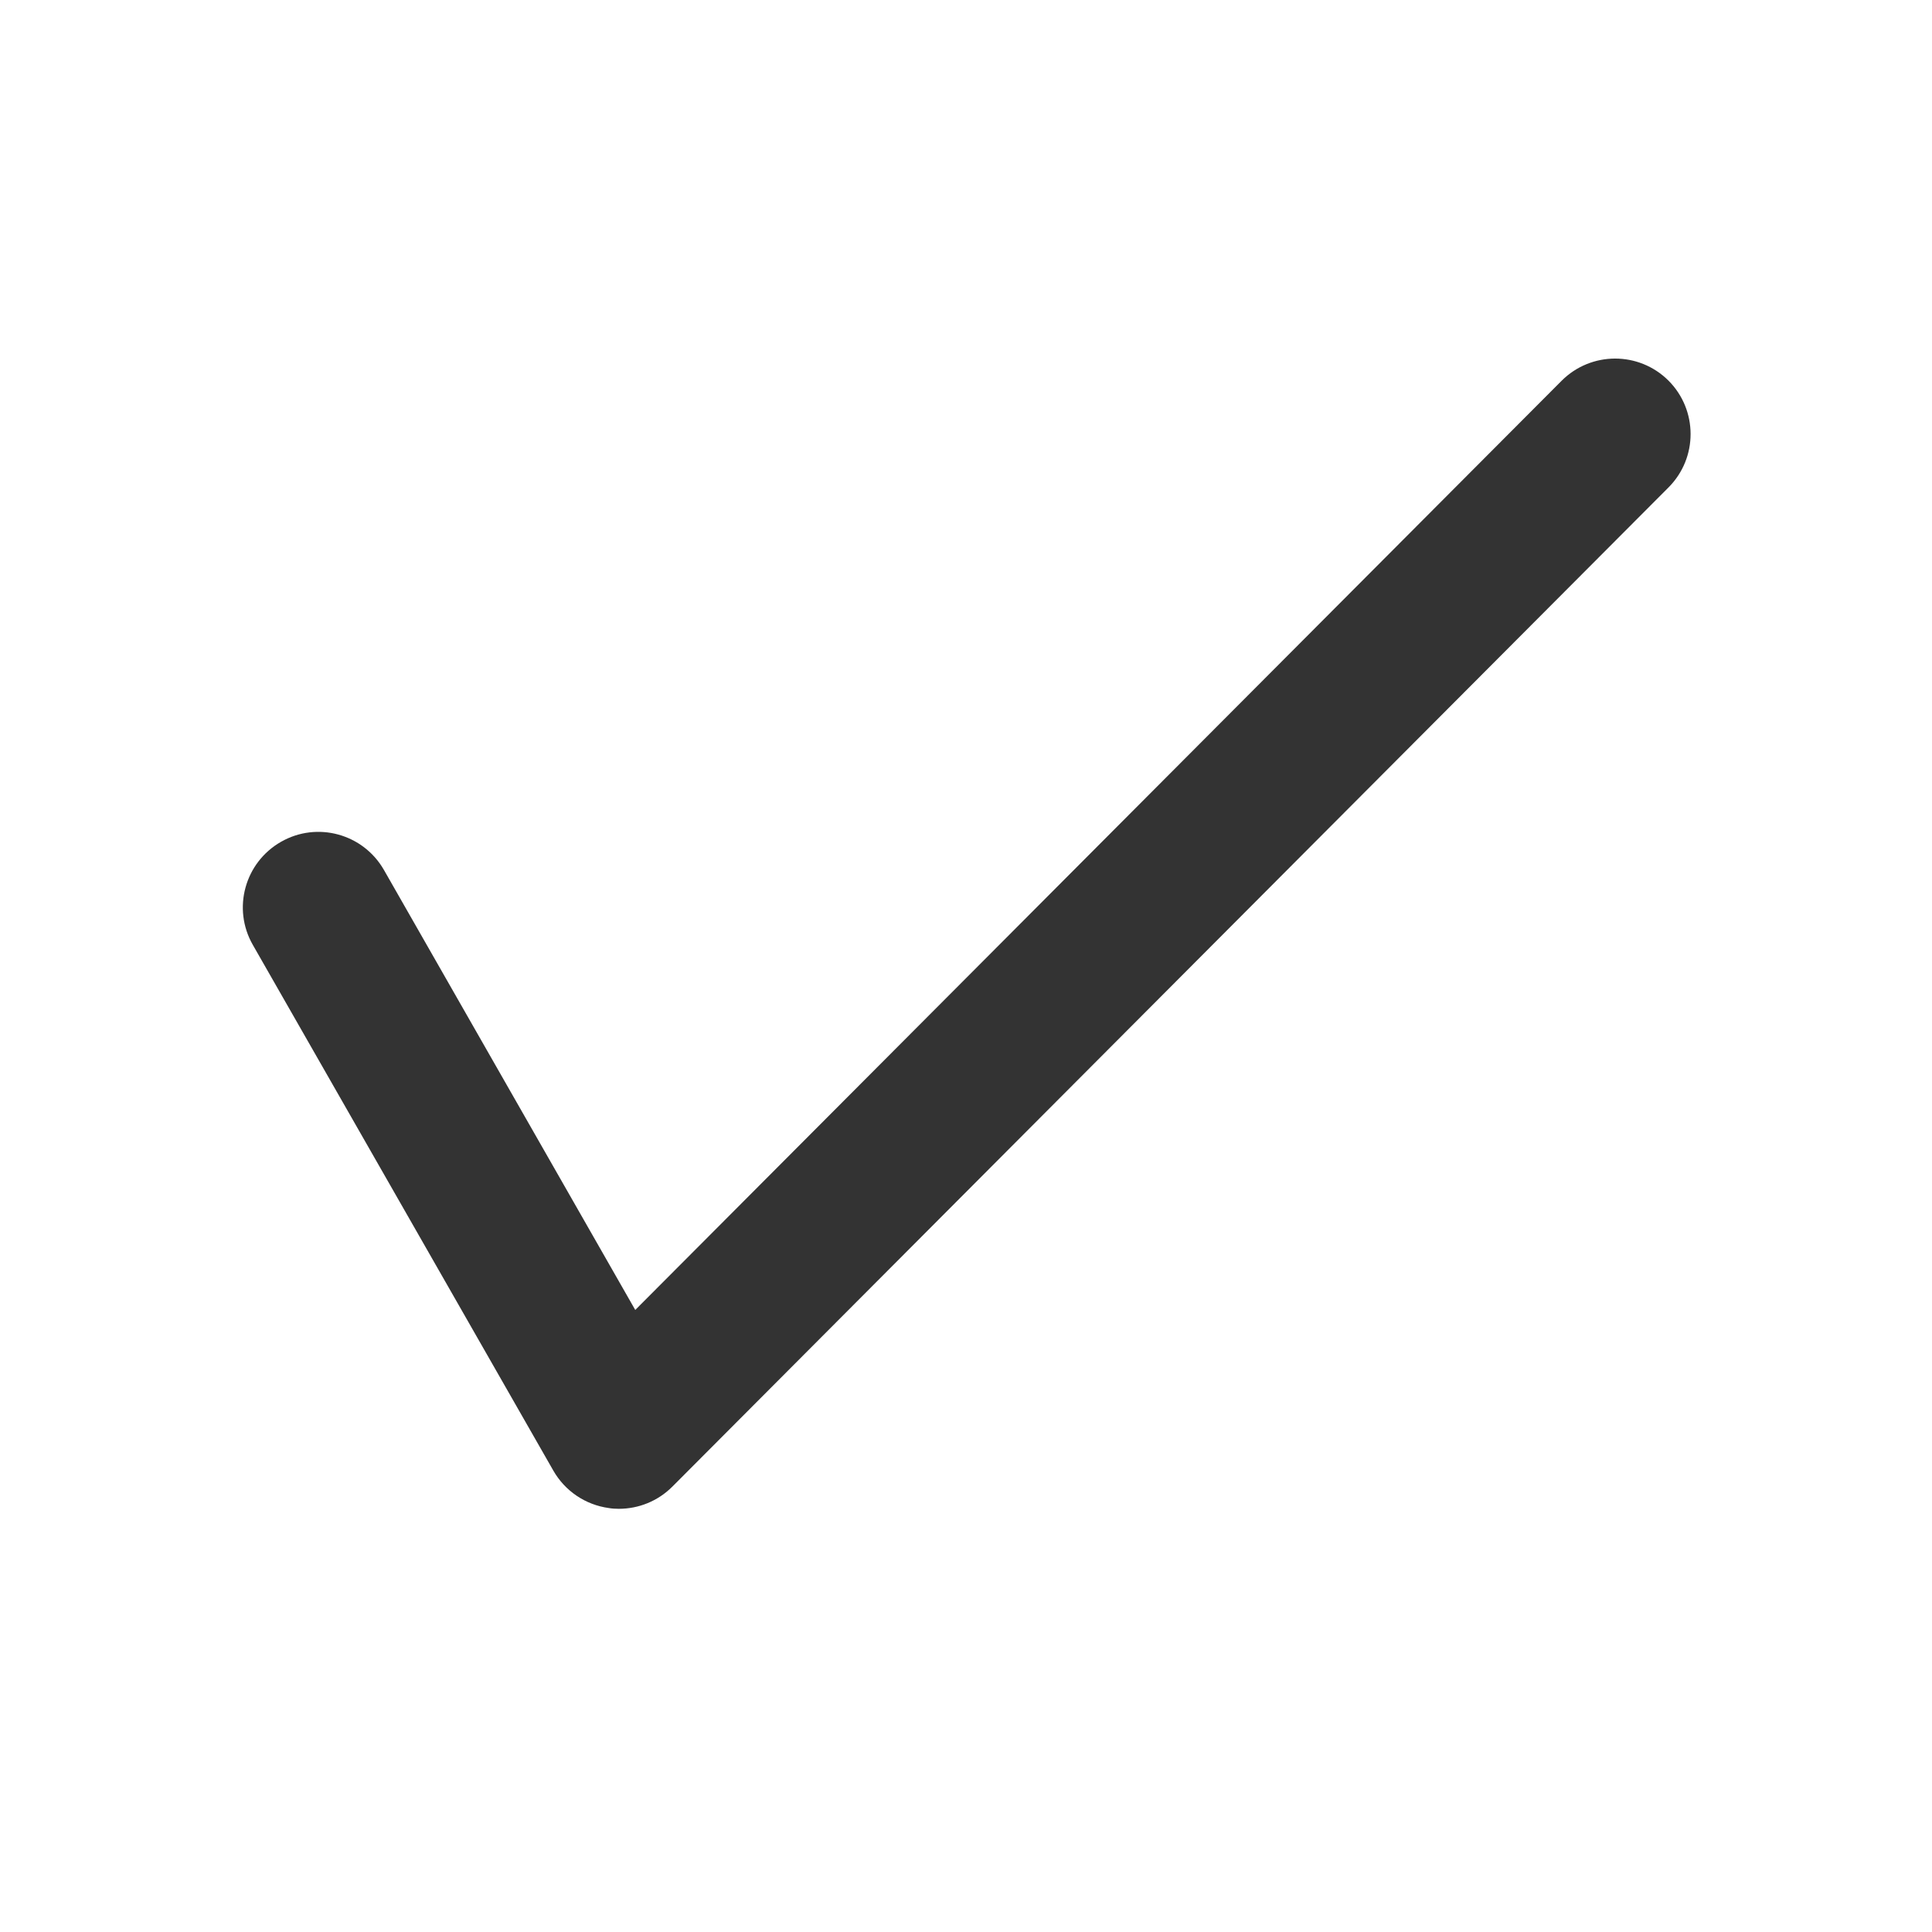 <?xml version="1.0" standalone="no"?><!DOCTYPE svg PUBLIC "-//W3C//DTD SVG 1.1//EN" "http://www.w3.org/Graphics/SVG/1.1/DTD/svg11.dtd"><svg class="icon" width="200px" height="200.00px" viewBox="0 0 1024 1024" version="1.1" xmlns="http://www.w3.org/2000/svg"><path fill="#333333" d="M328 799.7c-1.8 0-3.5-0.1-5.3-0.4-12.4-1.7-23.2-9-29.4-19.8L134 500.8c-11-19.2-4.3-43.6 14.9-54.6s43.6-4.3 54.6 14.9l133.2 233.2 491-492.5c15.6-15.6 40.9-15.7 56.6-0.1 15.6 15.6 15.7 40.9 0.1 56.6L358.2 786.1l-1.9 1.9c-7.6 7.6-17.8 11.7-28.3 11.7z" /></svg>